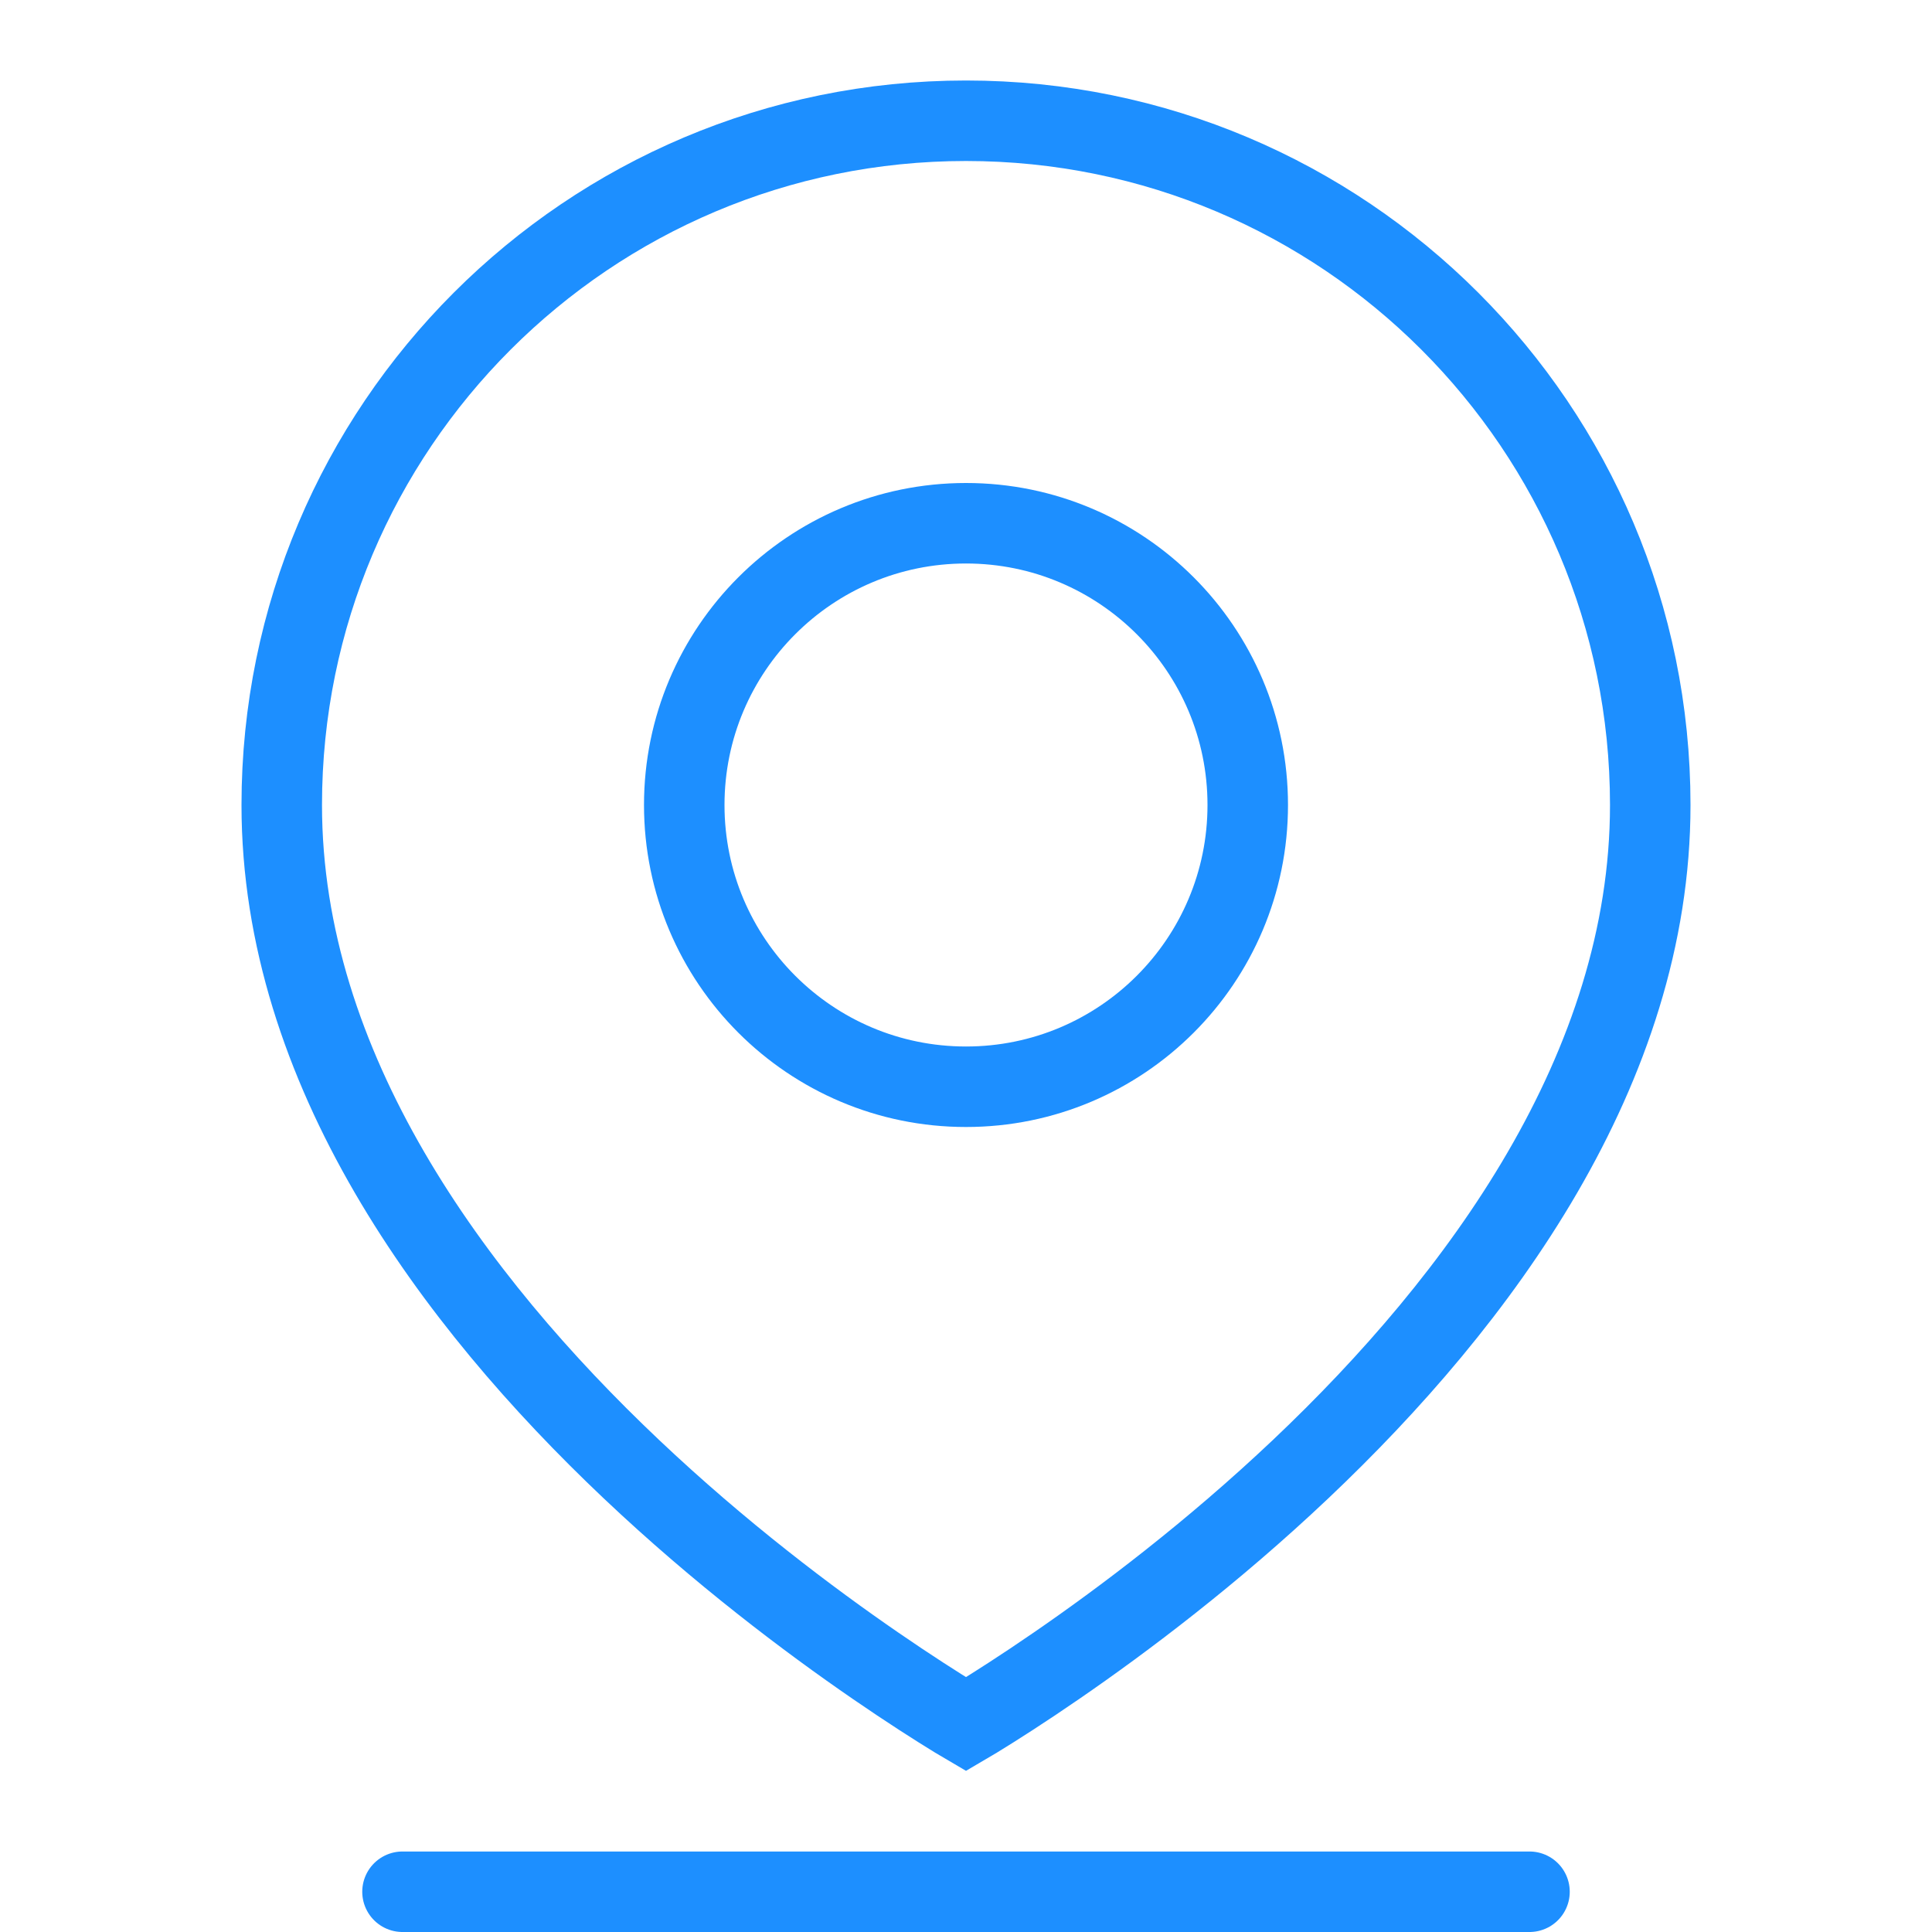 <svg width="24" height="24" viewBox="0 0 24 24" fill="none" xmlns="http://www.w3.org/2000/svg">
<path d="M20.5 10C20.5 13.273 18.378 16.148 16.156 18.251C15.055 19.293 13.952 20.123 13.123 20.693C12.709 20.978 12.365 21.197 12.125 21.344C12.079 21.372 12.038 21.398 12 21.42C11.962 21.398 11.921 21.372 11.875 21.344C11.635 21.197 11.291 20.978 10.877 20.693C10.048 20.123 8.945 19.293 7.844 18.251C5.622 16.148 3.5 13.273 3.5 10C3.5 5.306 7.306 1.5 12 1.5C16.694 1.5 20.5 5.306 20.5 10Z" stroke="#1D8FFF"/>
<circle cx="12" cy="10" r="3.5" stroke="#1D8FFF"/>
<path d="M5 23.5H19" stroke="#1D8FFF" stroke-linecap="round"/>
</svg>
